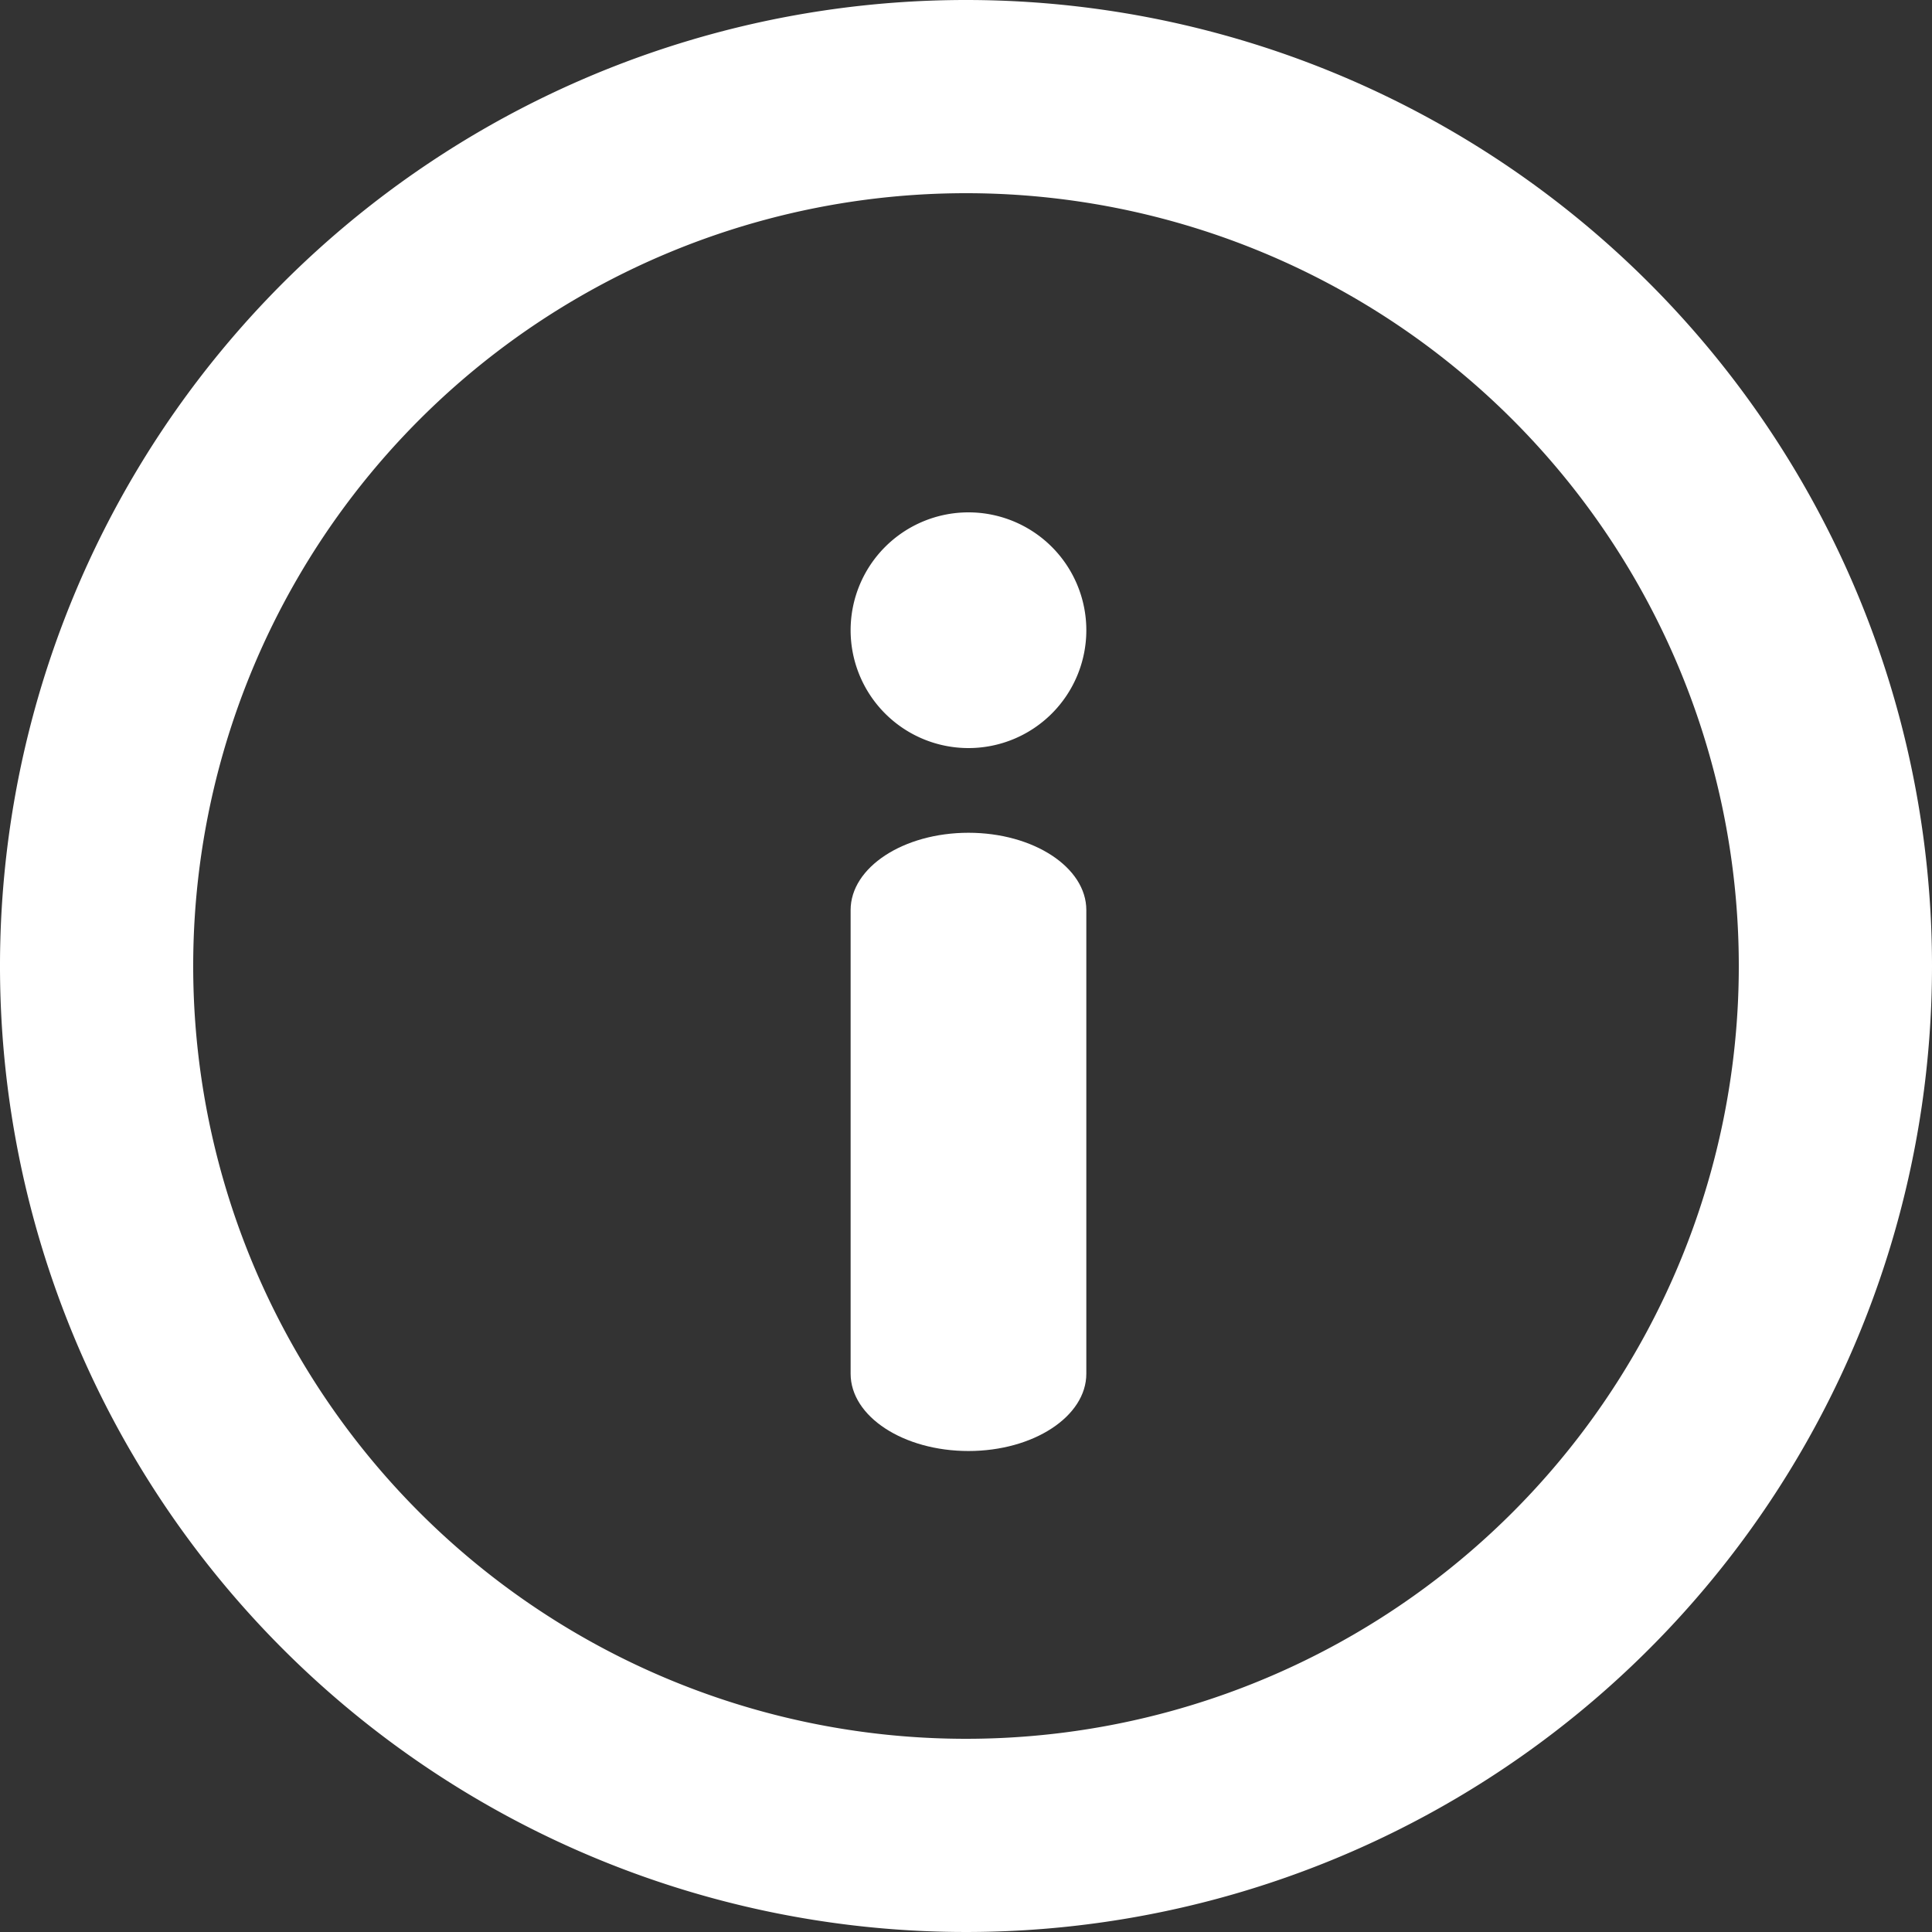 <svg xmlns="http://www.w3.org/2000/svg" width="25" height="25" viewBox="0 0 25 25"><rect x="0" y="0" width="25" height="25" fill="#333333" stroke="none"/><g transform="translate(11.007 6.63)"><path d="M11,10.979c0-.552.683-1,1.525-1s1.525.448,1.525,1v6c0,.552-.683,1-1.525,1S11,17.532,11,16.979Z" transform="translate(-11 -5.833)" fill="#fff"/><path d="M12.525,6.051A1.525,1.525,0,1,0,14.05,7.576,1.525,1.525,0,0,0,12.525,6.051Z" transform="translate(-11 -6.051)" fill="#fff"/></g><path d="M14.5,2A12.5,12.5,0,1,0,27,14.5,12.5,12.5,0,0,0,14.5,2ZM4.5,14.5a10,10,0,1,0,10-10A10,10,0,0,0,4.5,14.5Z" transform="translate(-2 -2)" fill="#fff" fill-rule="evenodd"/></svg>